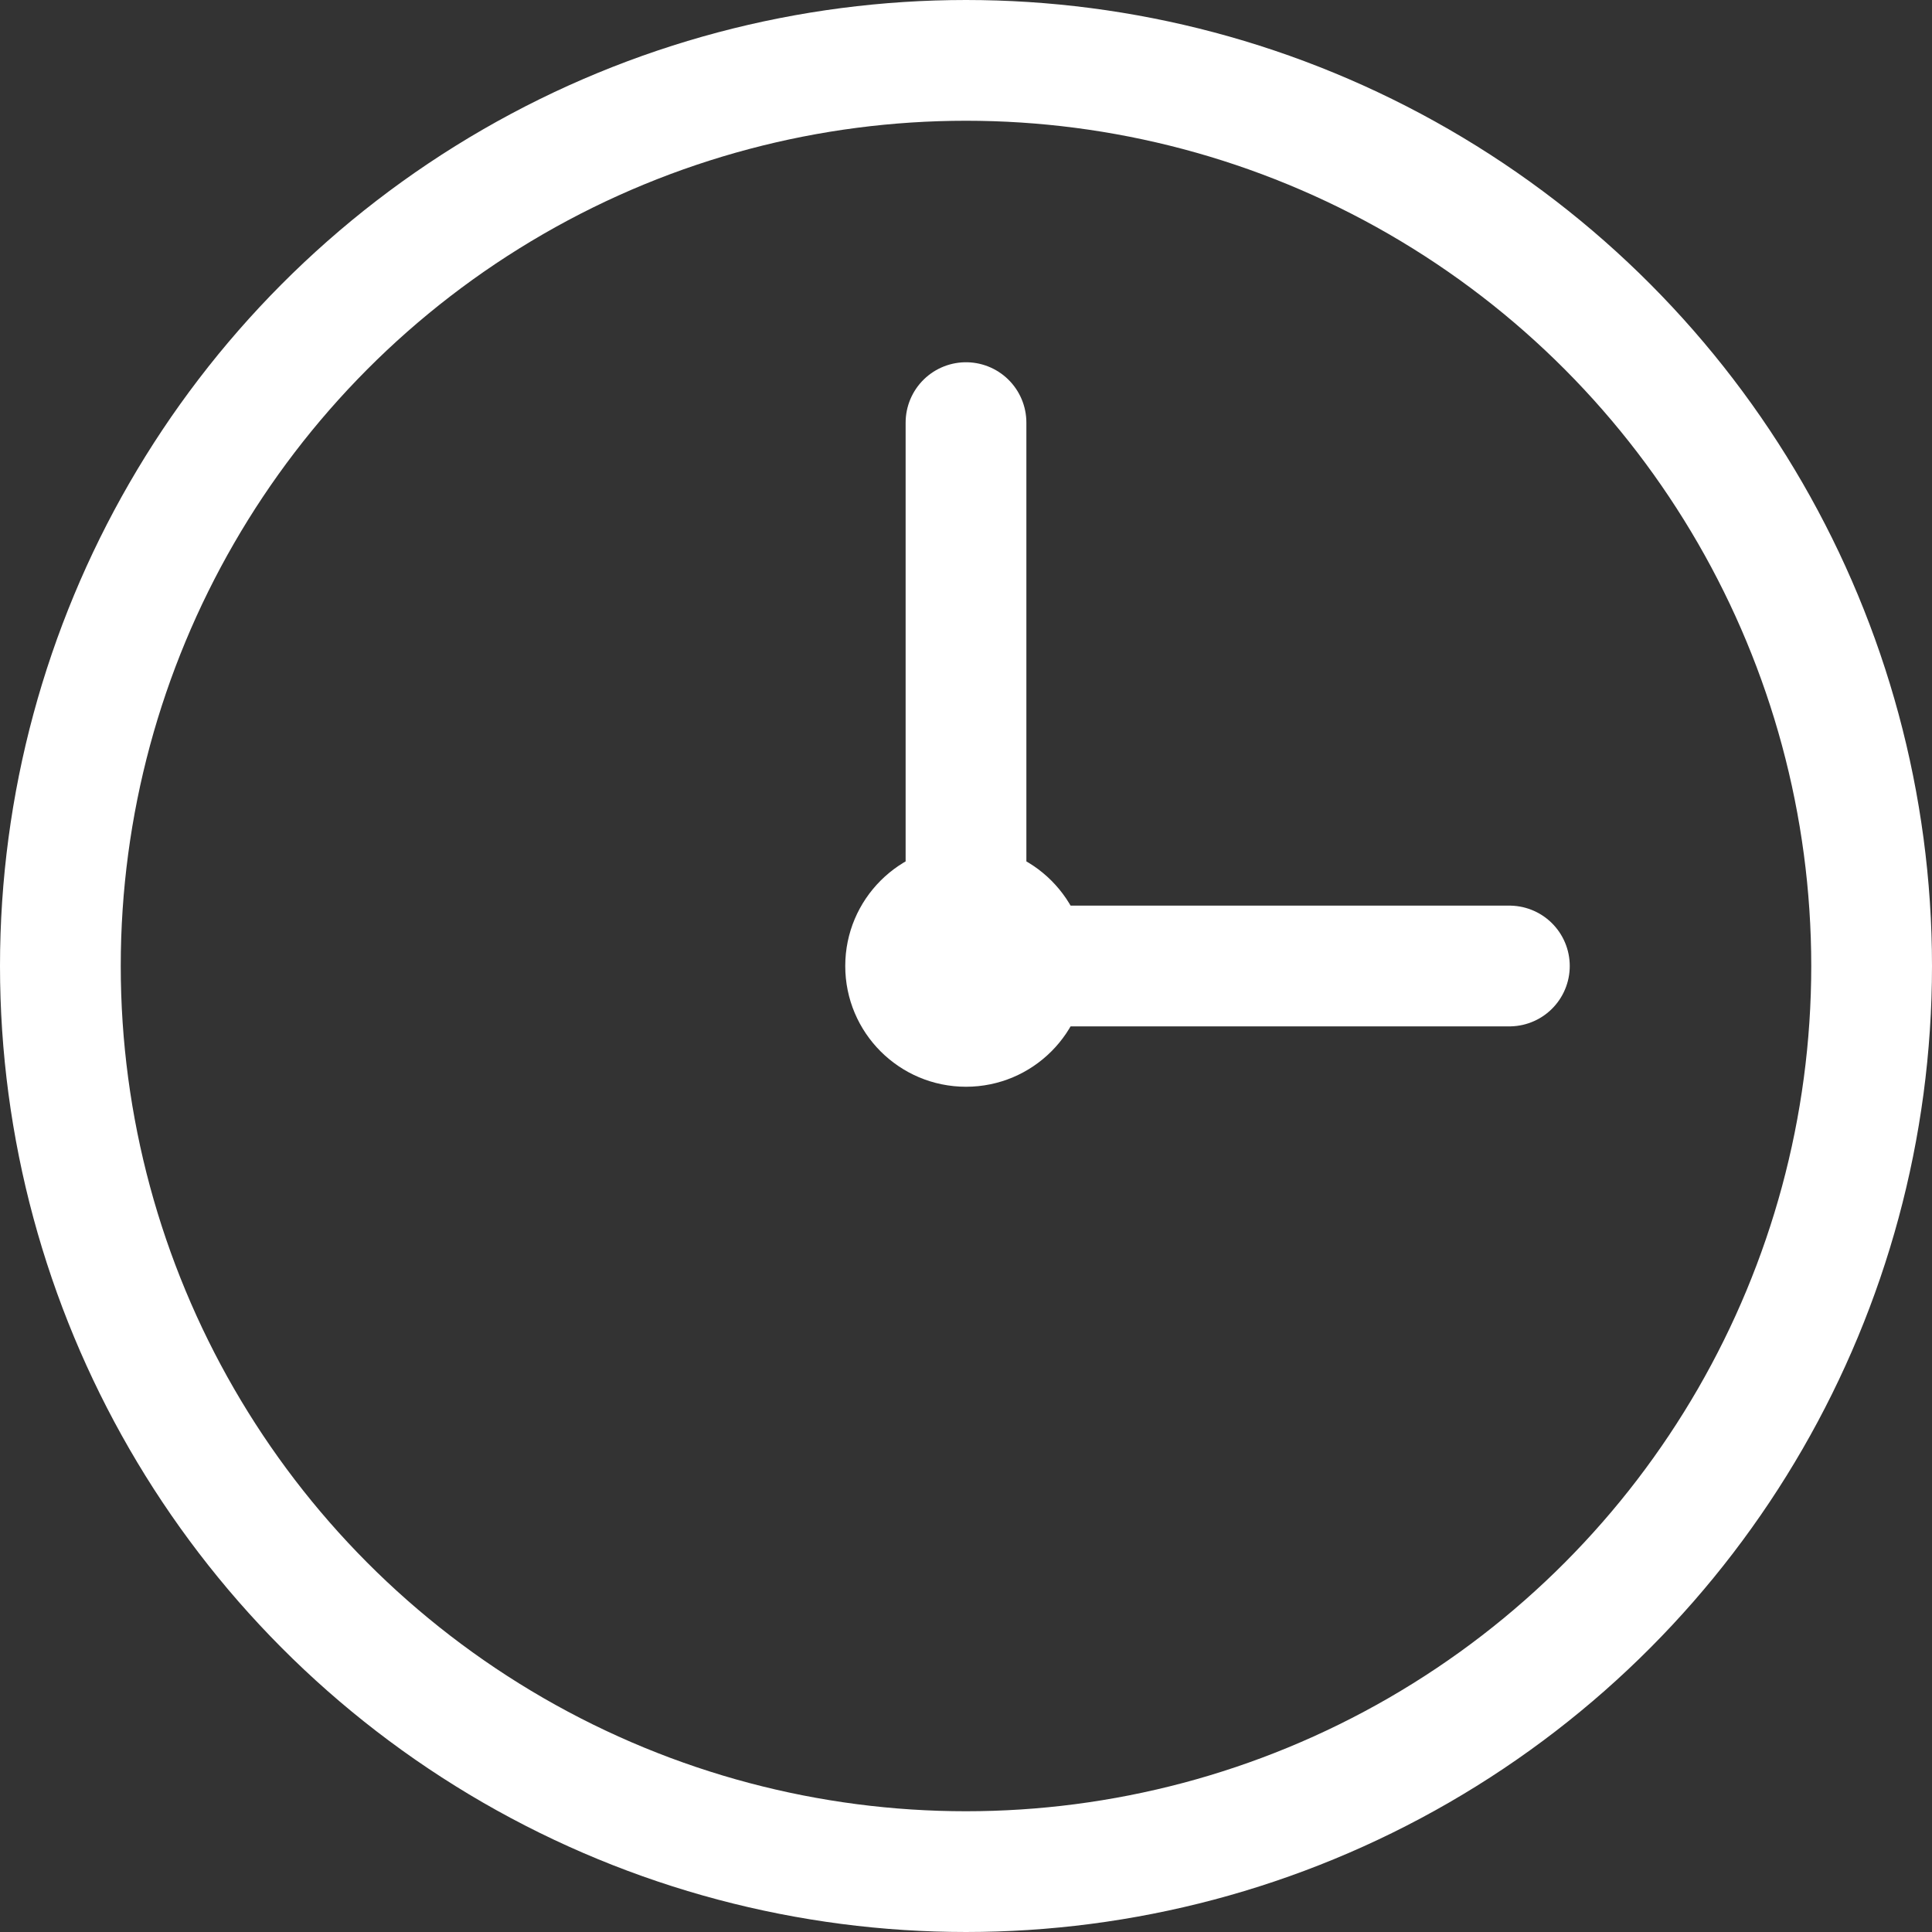 <svg viewBox="0 0 16 16" fill="none" xmlns="http://www.w3.org/2000/svg">
<rect x="0" y="0" width="16" height="16" fill="#333333" stroke="none"/>
<circle cx="8" cy="8" r="1" fill="white"/>
<line x1="8" y1="7.5" x2="8" y2="3.5" stroke="white" stroke-linecap="round"/>
<line x1="12.5" y1="8" x2="8.5" y2="8" stroke="white" stroke-linecap="round"/>
<circle cx="8" cy="8" r="7.5" stroke="white"/>
</svg>
